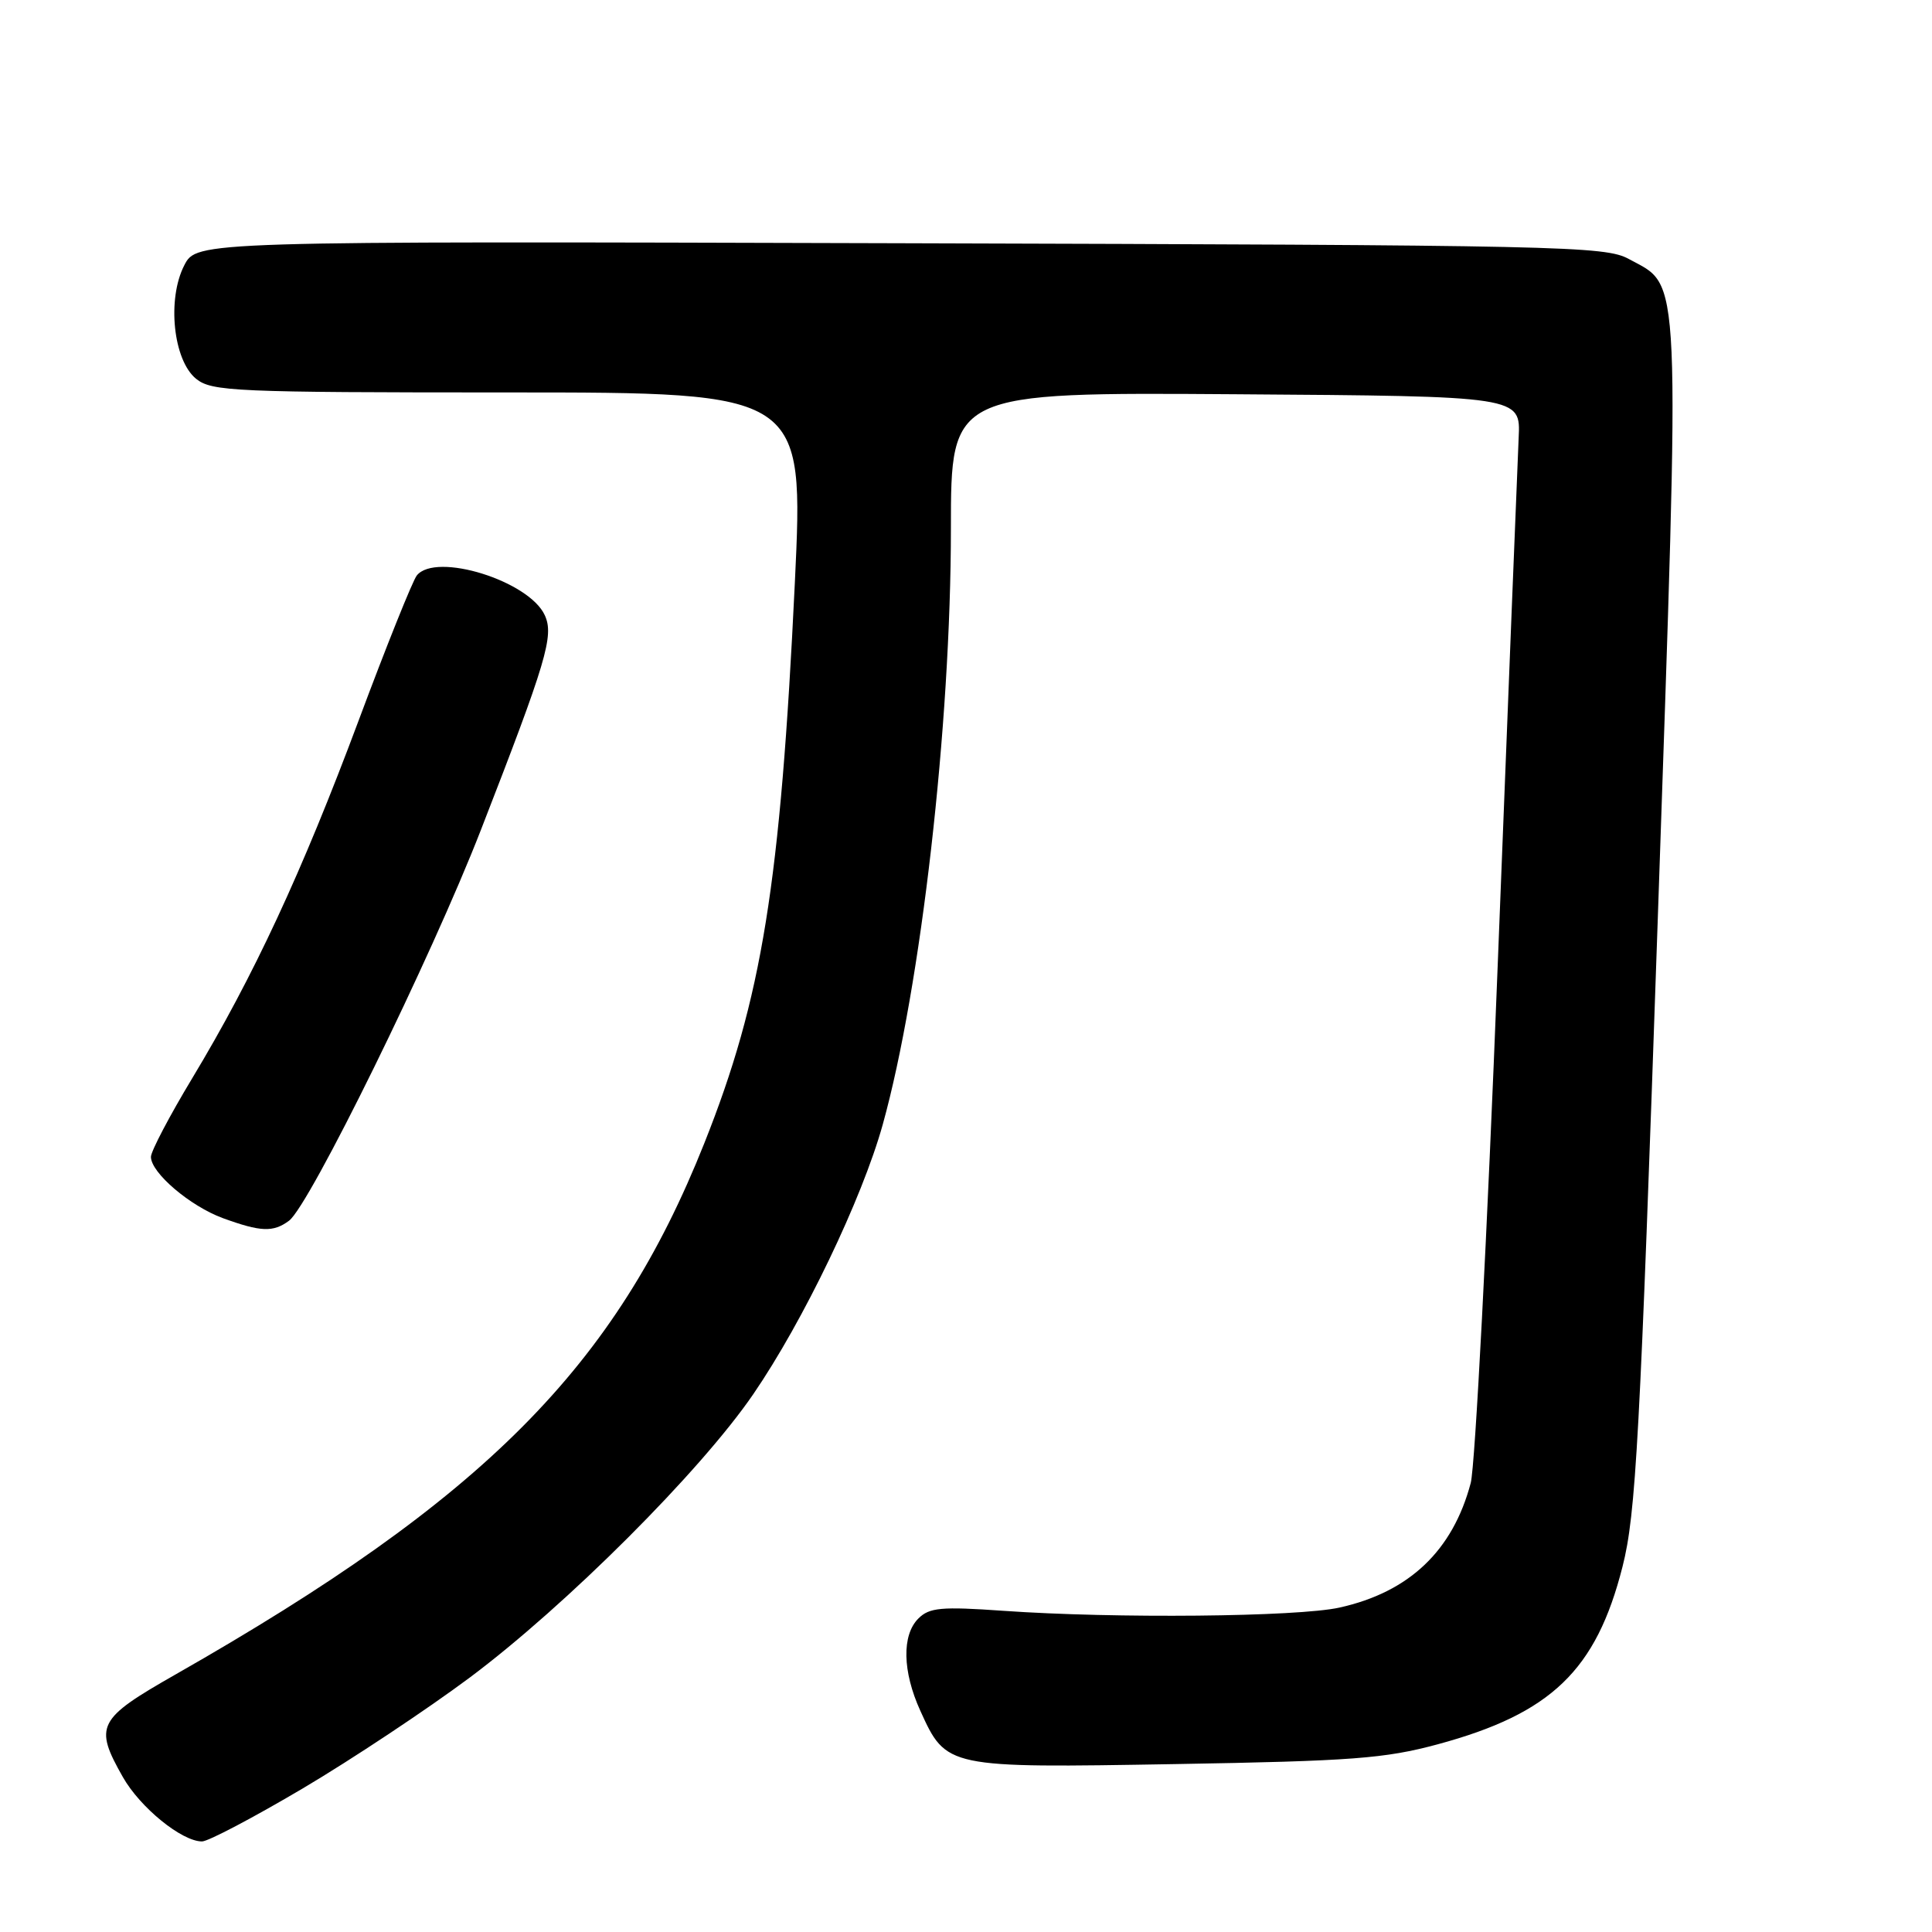 <?xml version="1.0" encoding="UTF-8" standalone="no"?>
<!DOCTYPE svg PUBLIC "-//W3C//DTD SVG 1.1//EN" "http://www.w3.org/Graphics/SVG/1.1/DTD/svg11.dtd" >
<svg xmlns="http://www.w3.org/2000/svg" xmlns:xlink="http://www.w3.org/1999/xlink" version="1.1" viewBox="0 0 256 256">
 <g >
 <path fill="currentColor"
d=" M 40.11 236.98 C 46.63 233.12 56.59 226.50 62.24 222.29 C 75.04 212.72 92.81 194.96 99.81 184.74 C 106.45 175.05 114.23 158.85 116.97 149.00 C 122.03 130.77 126.00 96.08 126.00 70.02 C 126.00 51.98 126.00 51.98 163.75 52.24 C 201.50 52.50 201.50 52.50 201.23 58.00 C 201.09 61.02 199.84 92.52 198.45 128.00 C 197.07 163.48 195.46 194.30 194.88 196.50 C 192.50 205.48 186.73 210.96 177.50 213.01 C 171.94 214.25 147.69 214.48 132.94 213.44 C 124.71 212.86 123.14 213.01 121.69 214.46 C 119.48 216.66 119.58 221.48 121.94 226.67 C 125.39 234.27 125.42 234.27 155.74 233.75 C 179.11 233.35 183.51 233.02 190.50 231.13 C 205.54 227.06 211.50 221.34 214.99 207.60 C 216.77 200.60 217.29 190.88 219.67 121.60 C 222.65 34.38 222.82 38.13 215.83 34.32 C 212.69 32.60 207.18 32.48 119.29 32.23 C 26.07 31.96 26.07 31.96 24.42 35.15 C 22.11 39.63 22.95 47.73 25.98 50.19 C 28.06 51.87 31.05 52.00 67.37 52.00 C 106.52 52.00 106.52 52.00 105.32 77.25 C 103.40 117.23 100.98 132.25 93.33 151.47 C 81.53 181.14 64.18 198.57 23.25 221.88 C 12.90 227.78 12.43 228.68 16.28 235.47 C 18.57 239.51 24.09 244.00 26.77 244.00 C 27.58 244.00 33.58 240.84 40.11 236.98 Z  M 38.30 161.75 C 41.01 159.74 57.15 126.87 63.71 110.00 C 72.42 87.62 73.43 84.24 72.19 81.53 C 70.12 76.97 57.76 73.12 55.23 76.25 C 54.68 76.94 51.20 85.60 47.51 95.50 C 40.01 115.59 33.58 129.42 25.46 142.89 C 22.46 147.87 20.00 152.55 20.00 153.29 C 20.00 155.40 25.18 159.81 29.53 161.41 C 34.55 163.24 36.20 163.31 38.30 161.75 Z "/>
</g>
</svg>